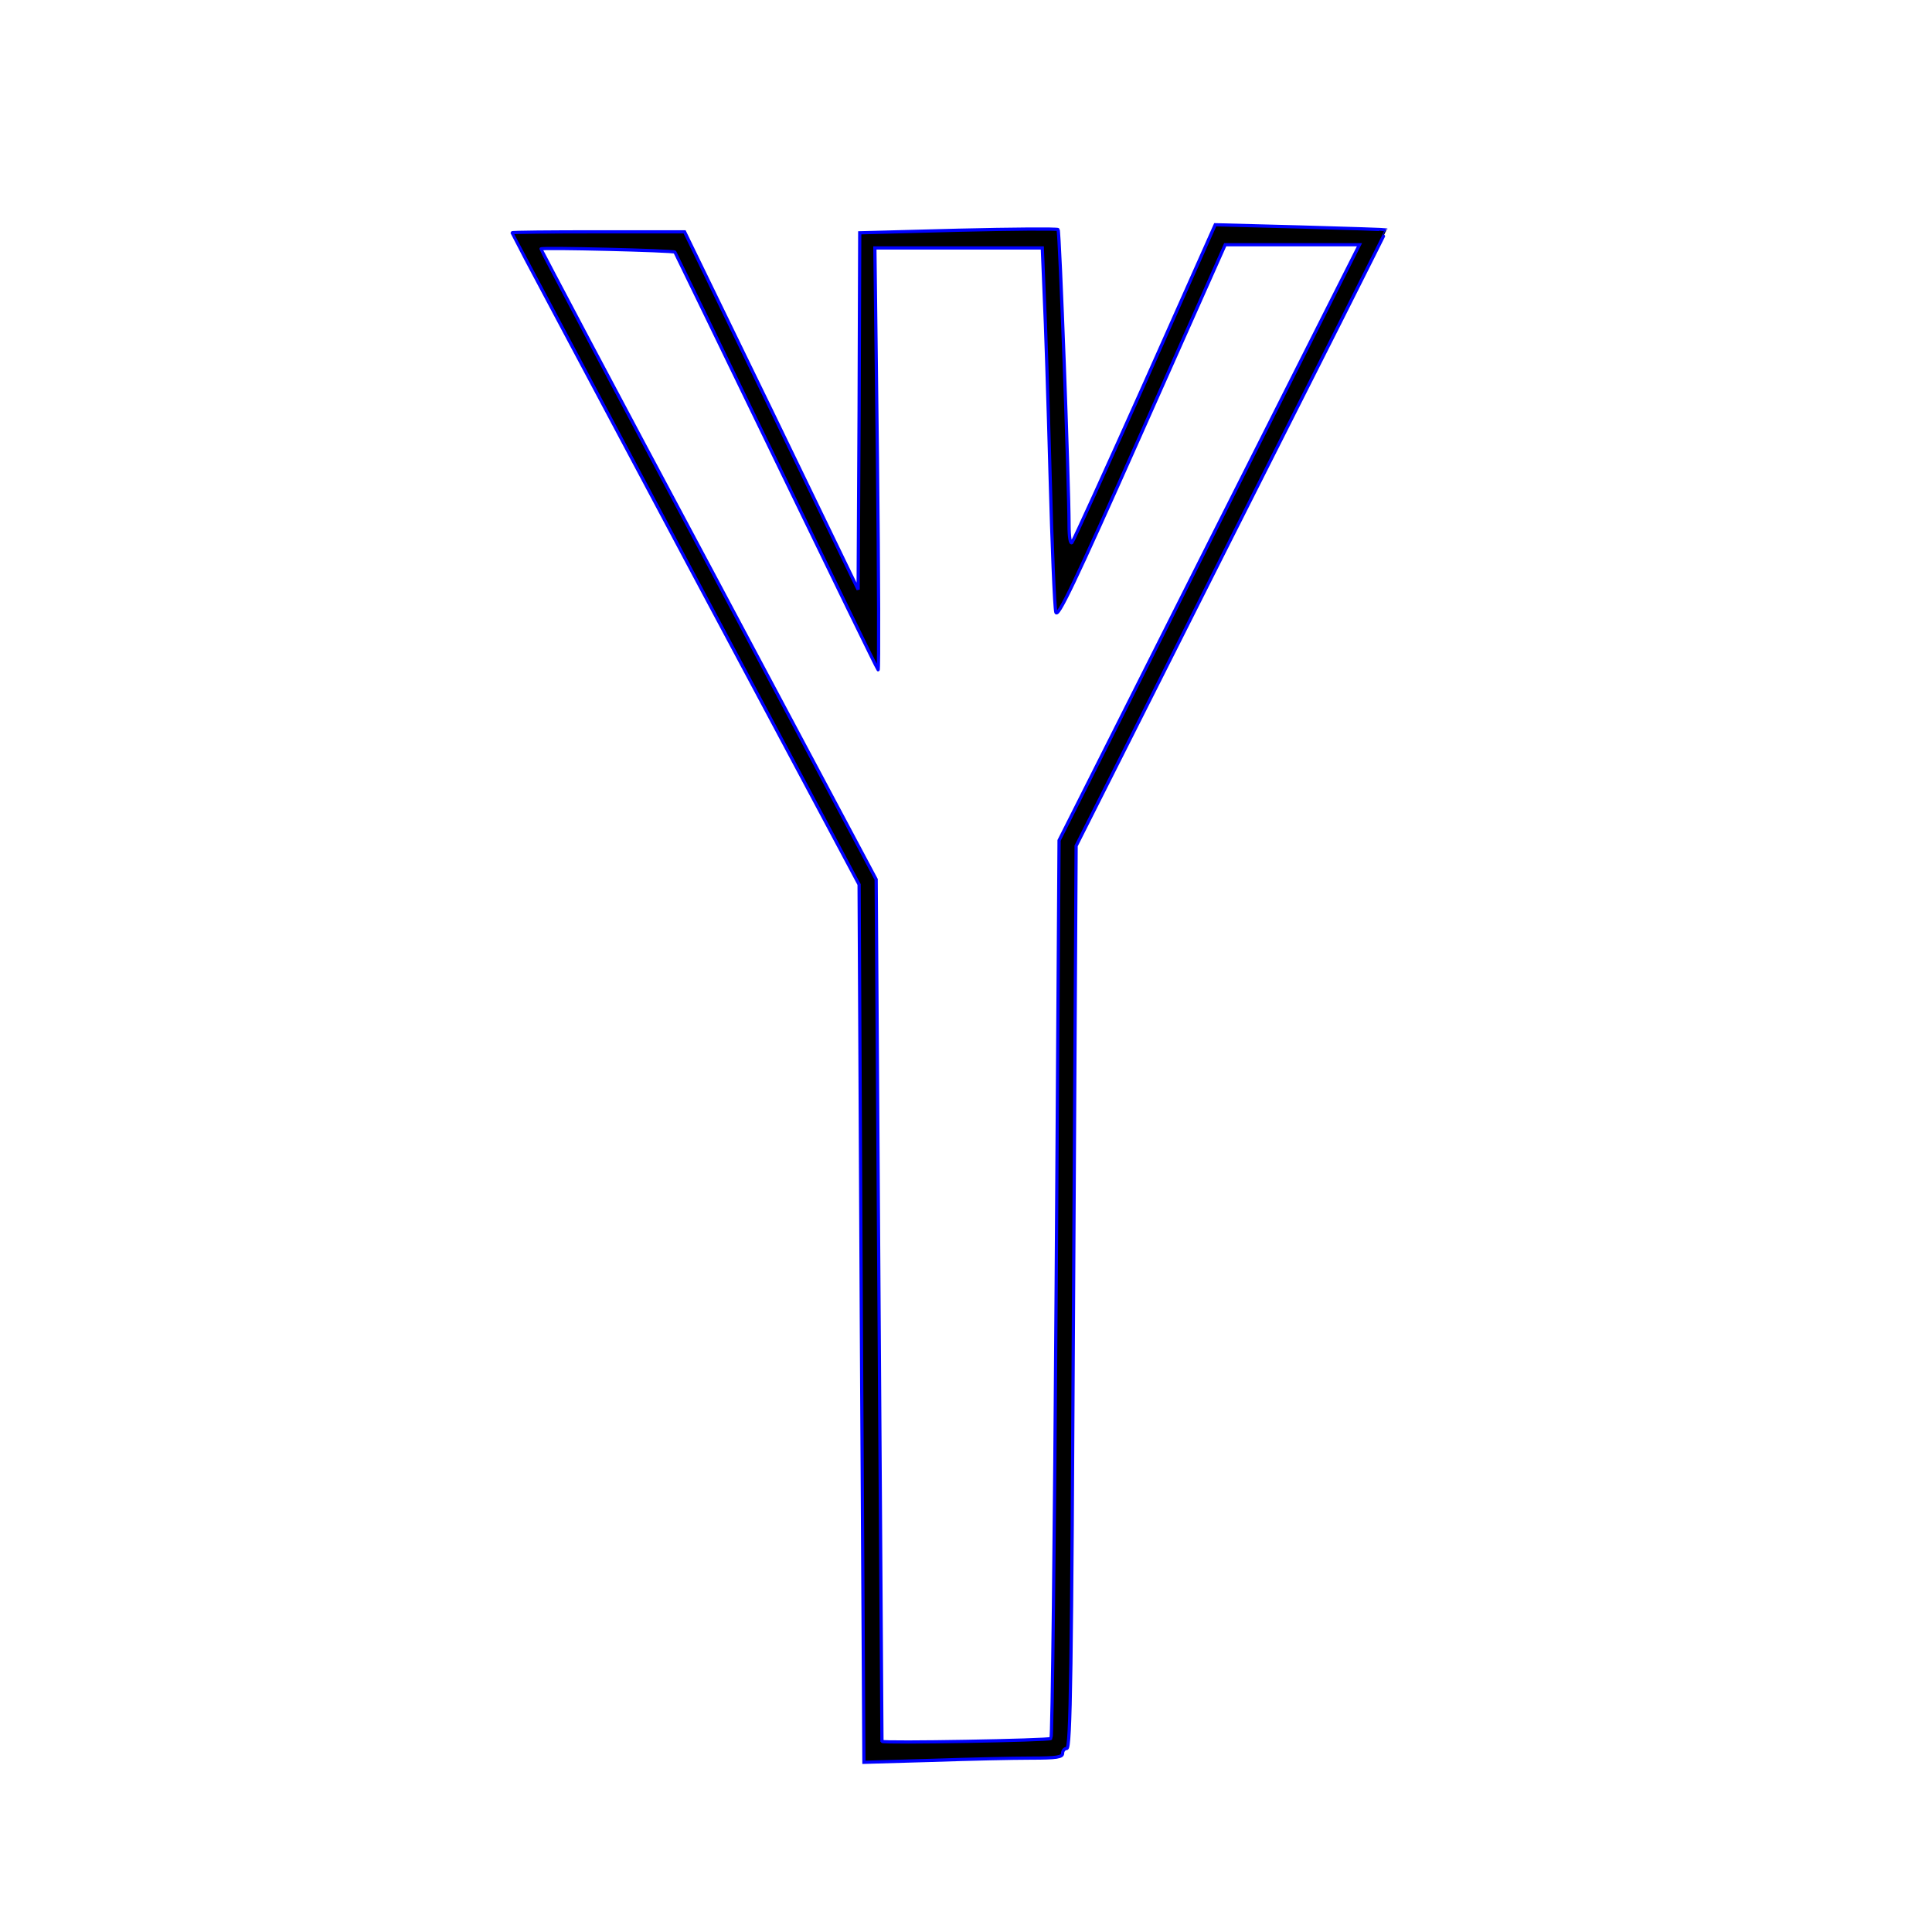<?xml version='1.0' encoding='utf-8'?>
<svg xmlns="http://www.w3.org/2000/svg" version="1.0" width="600pt" height="600pt" viewBox="0 0 600 600" preserveAspectRatio="xMidYMid meet">
<g transform="translate(0,600) scale(0.1,-0.1)" fill="black" stroke="blue" stroke-width="10.0">
<path d="M3556 4813 c-120 -268 -222 -492 -227 -498 -5 -5 -9 17 -9 55 0 126 -29 913 -34 917 -3 3 -142 2 -310 -2 l-306 -8 -2 -554 -3 -554 -269 556 -270 555 -268 0 c-147 0 -268 -1 -268 -3 0 -2 243 -458 539 -1014 l539 -1010 7 -1363 8 -1363 210 6 c116 4 254 7 309 7 80 0 98 3 98 15 0 8 6 15 13 15 12 0 15 236 21 1401 l8 1402 482 956 c266 526 483 957 482 957 -1 1 -120 5 -266 9 l-266 7 -218 -489z m199 -498 l-466 -925 -9 -1392 c-5 -765 -12 -1394 -16 -1397 -6 -6 -523 -15 -525 -9 0 2 -4 605 -9 1340 l-9 1337 -520 976 c-287 537 -521 979 -521 982 0 5 412 -5 416 -10 1 -1 142 -292 314 -647 172 -355 314 -647 317 -650 3 -3 2 291 -2 653 l-8 657 260 0 260 0 6 -147 c4 -82 12 -330 18 -553 6 -223 14 -417 18 -431 5 -21 56 85 266 557 l260 584 208 0 209 0 -467 -925z" stroke-width="10.0" stroke="blue" fill="black" />
</g>
</svg>